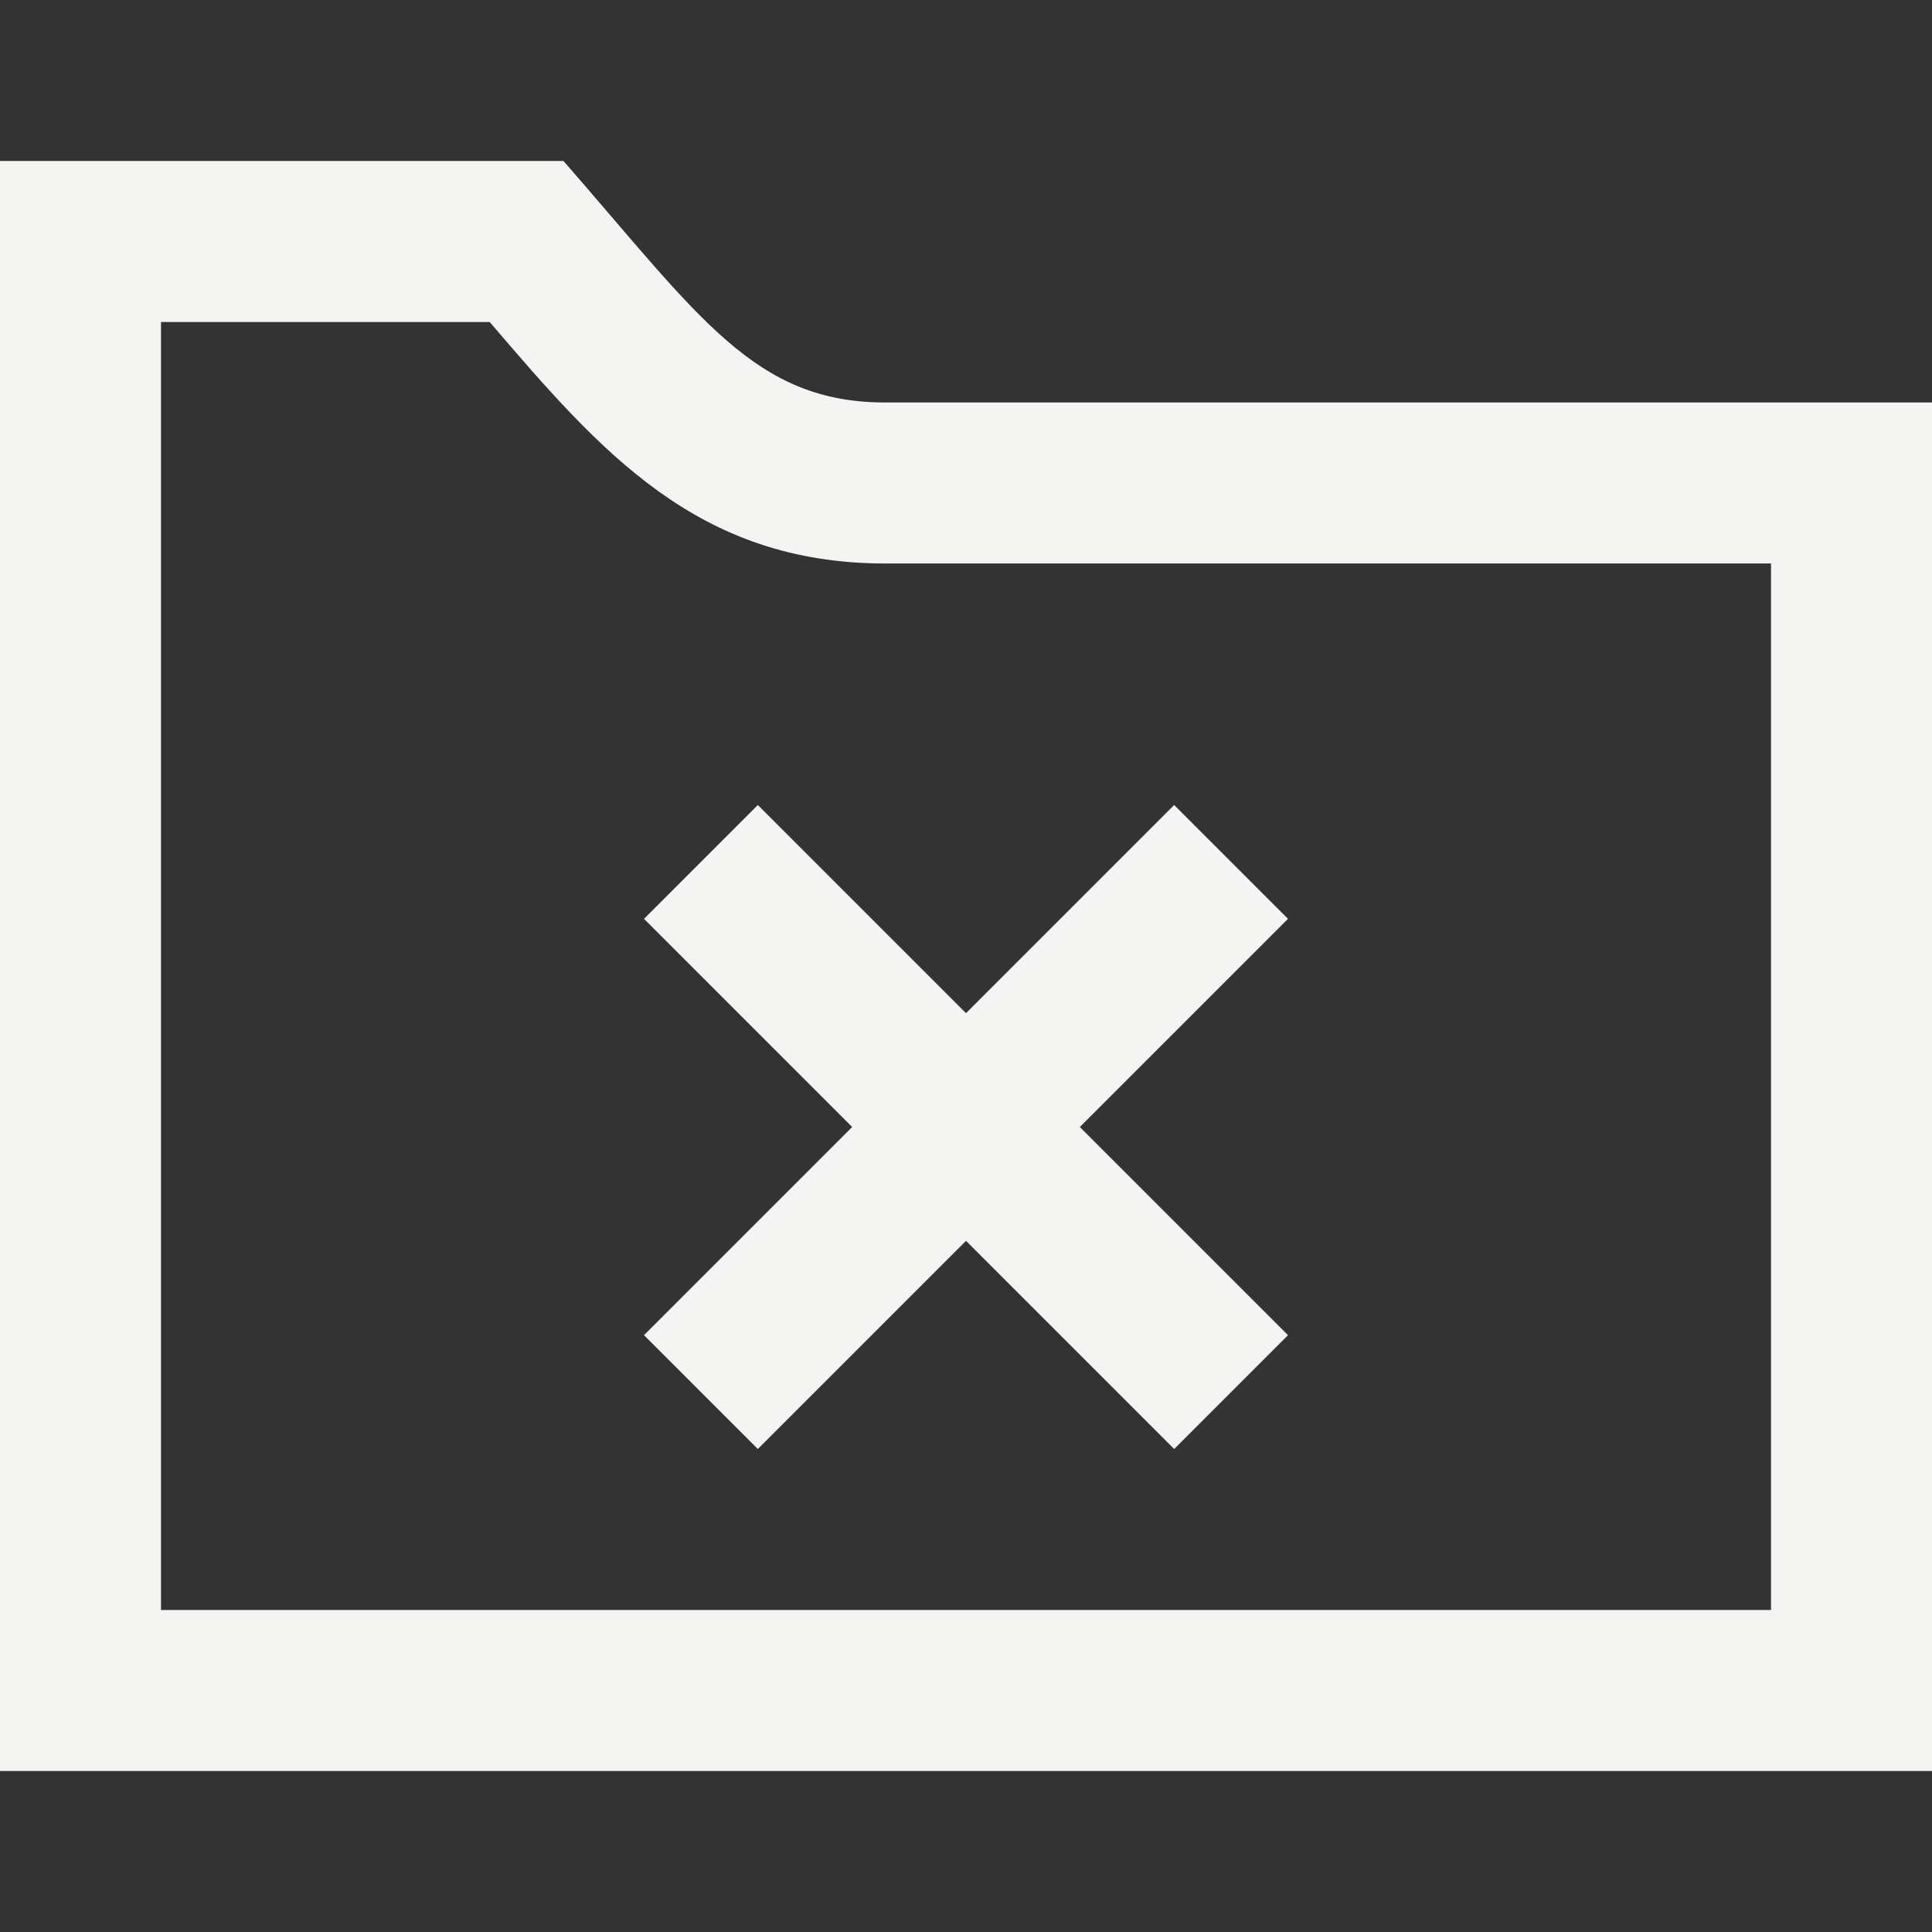 <svg fill="#F4F4F3" width="24" height="24" xmlns="http://www.w3.org/2000/svg" fill-rule="evenodd" clip-rule="evenodd"><rect width="100%" height="100%" fill="#333333" stroke="none"/><path d="M7 2c1.695 1.942 2.371 3 4 3h13v17h-24v-20h7zm4 5c-2.339 0-3.537-1.388-4.917-3h-4.083v16h20v-13h-11zm-1.586 3l2.586 2.586 2.586-2.586 1.414 1.414-2.586 2.586 2.586 2.586-1.414 1.414-2.586-2.586-2.586 2.586-1.414-1.414 2.586-2.586-2.586-2.586 1.414-1.414z"/></svg>
